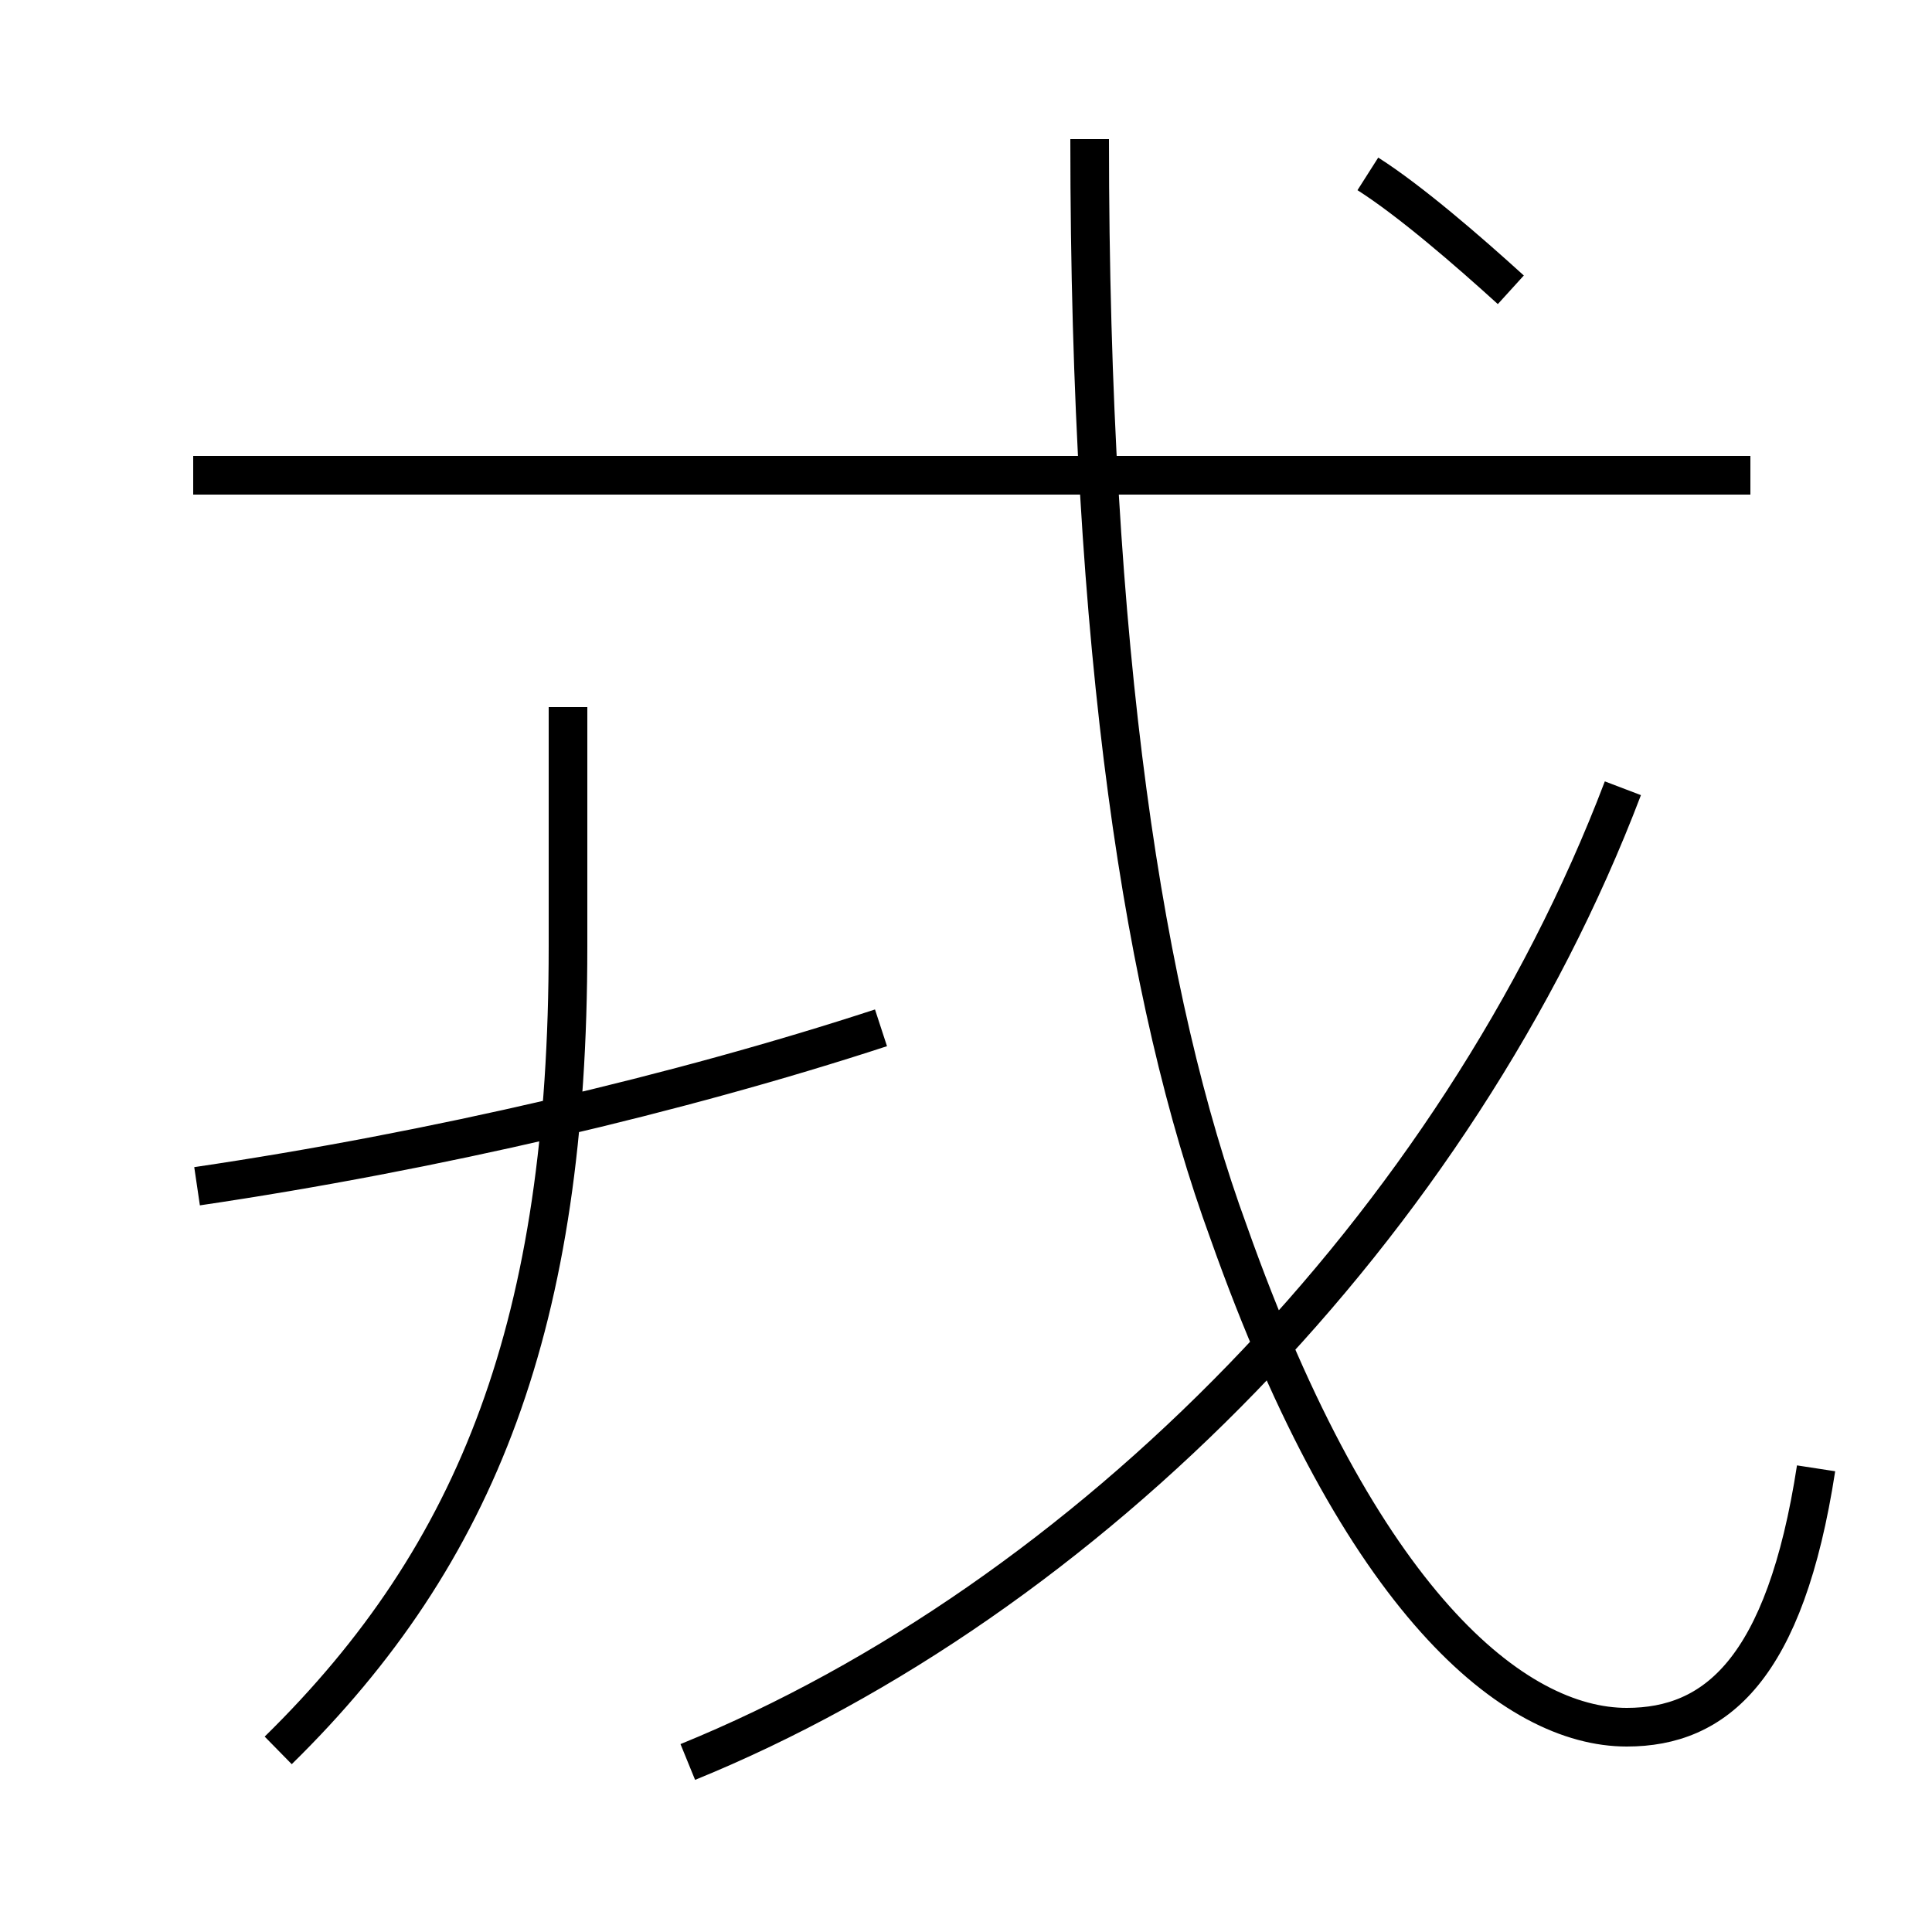<?xml version='1.0' encoding='utf8'?>
<svg viewBox="0.0 -6.0 50.0 50.0" version="1.1" xmlns="http://www.w3.org/2000/svg">
<rect x="0.0" y="-6.0" width="50.0" height="50.0" fill="#808080" stroke="none"/>
<rect x="-1000" y="-1000" width="2000" height="2000" stroke="white" fill="white"/>
<g style="fill:white;stroke:#000000;  stroke-width:1">
<path d="M 47.0 -6.0 C 46.2 -0.8 44.4 0.7 42.1 0.7 C 39.2 0.7 35.2 -2.5 31.8 -12.1 C 29.6 -18.1 28.2 -27.1 28.2 -40.4 M 7.2 1.3 C 12.4 -3.8 14.7 -9.8 14.7 -19.5 L 14.7 -25.7 M 5.1 -13.3 C 11.2 -14.2 17.6 -15.7 22.8 -17.4 M 17.8 1.6 C 28.1 -2.6 37.7 -12.3 42.0 -23.6 M 45.3 -31.7 L 5.0 -31.7 M 39.1 -36.5 C 38.0 -37.5 36.5 -38.8 35.4 -39.5" transform="translate(0.0 38.0)" />
</g>
</svg>